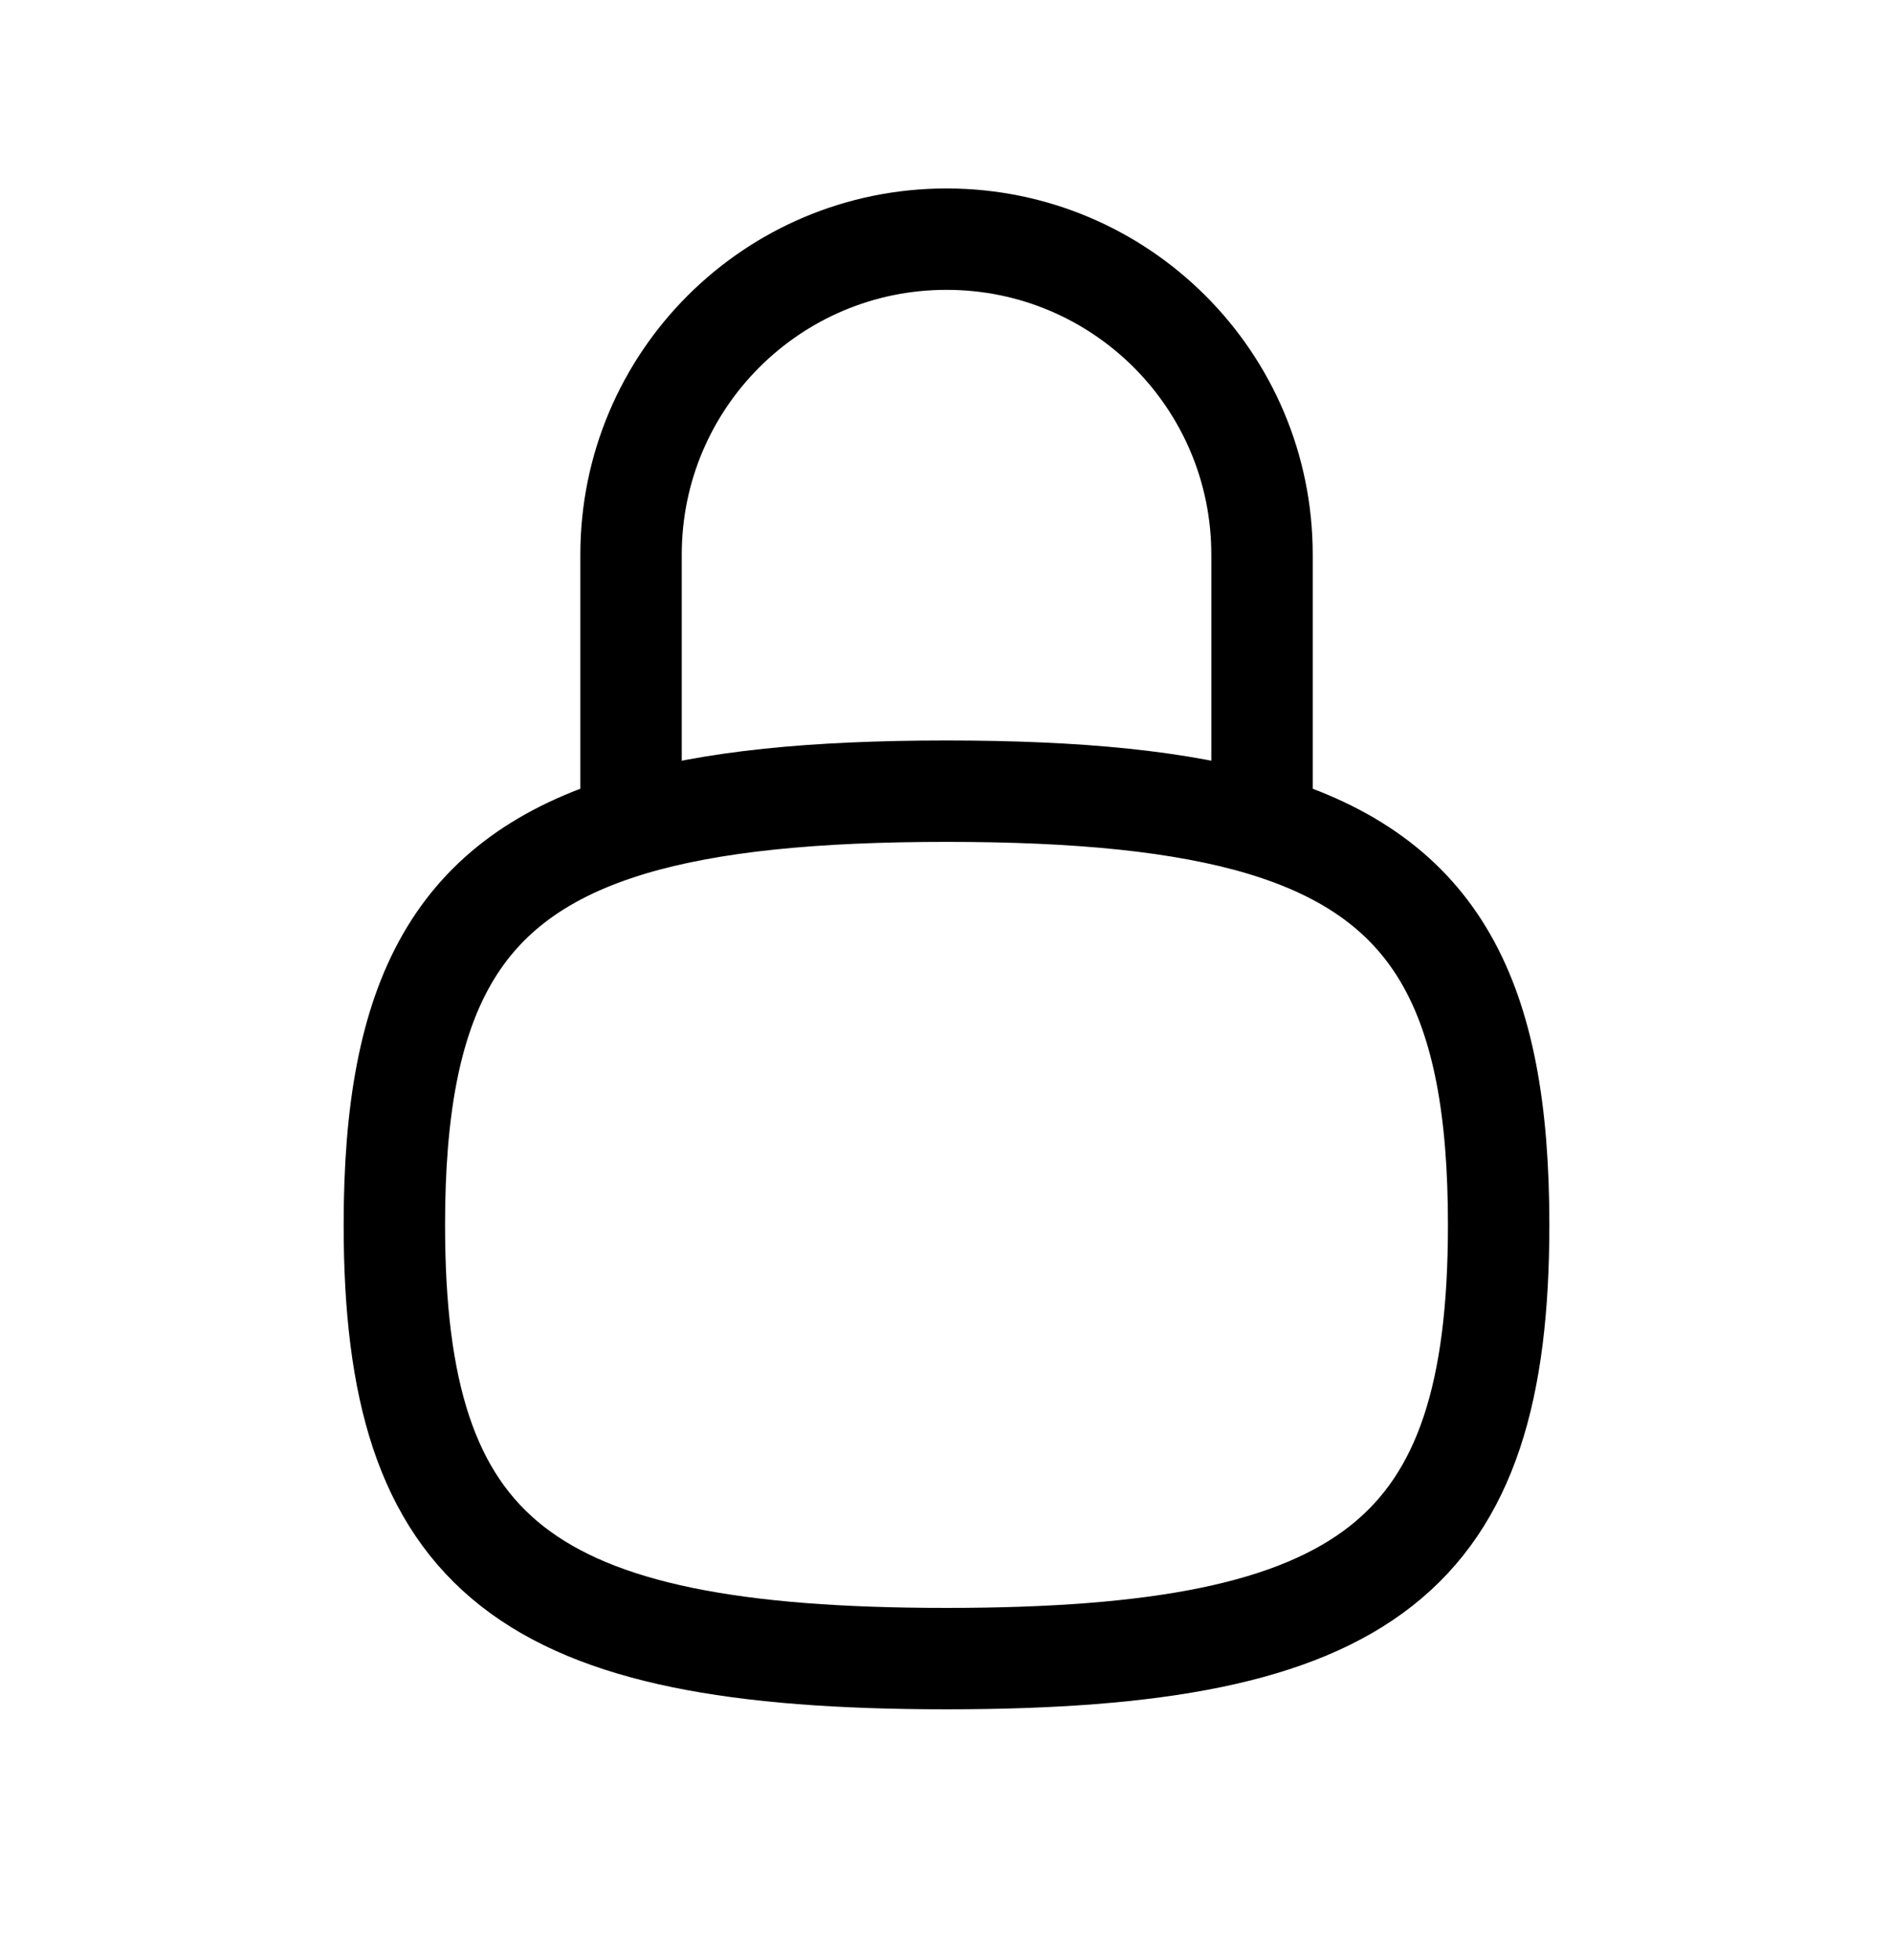 <svg width="28" height="29" viewBox="0 0 28 29" fill="none" xmlns="http://www.w3.org/2000/svg">
<path d="M18.667 12.206V8.205C18.667 5.627 16.578 3.538 14 3.538C11.423 3.538 9.334 5.627 9.334 8.205V12.206M18.667 12.206C17.486 11.853 15.955 11.705 14 11.705C12.046 11.705 10.515 11.853 9.334 12.206M18.667 12.206C21.26 12.983 22.167 14.75 22.167 18.122C22.167 23.028 20.245 24.538 14 24.538C7.755 24.538 5.833 23.028 5.833 18.122C5.833 14.75 6.741 12.983 9.334 12.206" stroke="black" stroke-width="1.5" stroke-linecap="round" stroke-linejoin="round"/>
</svg>
